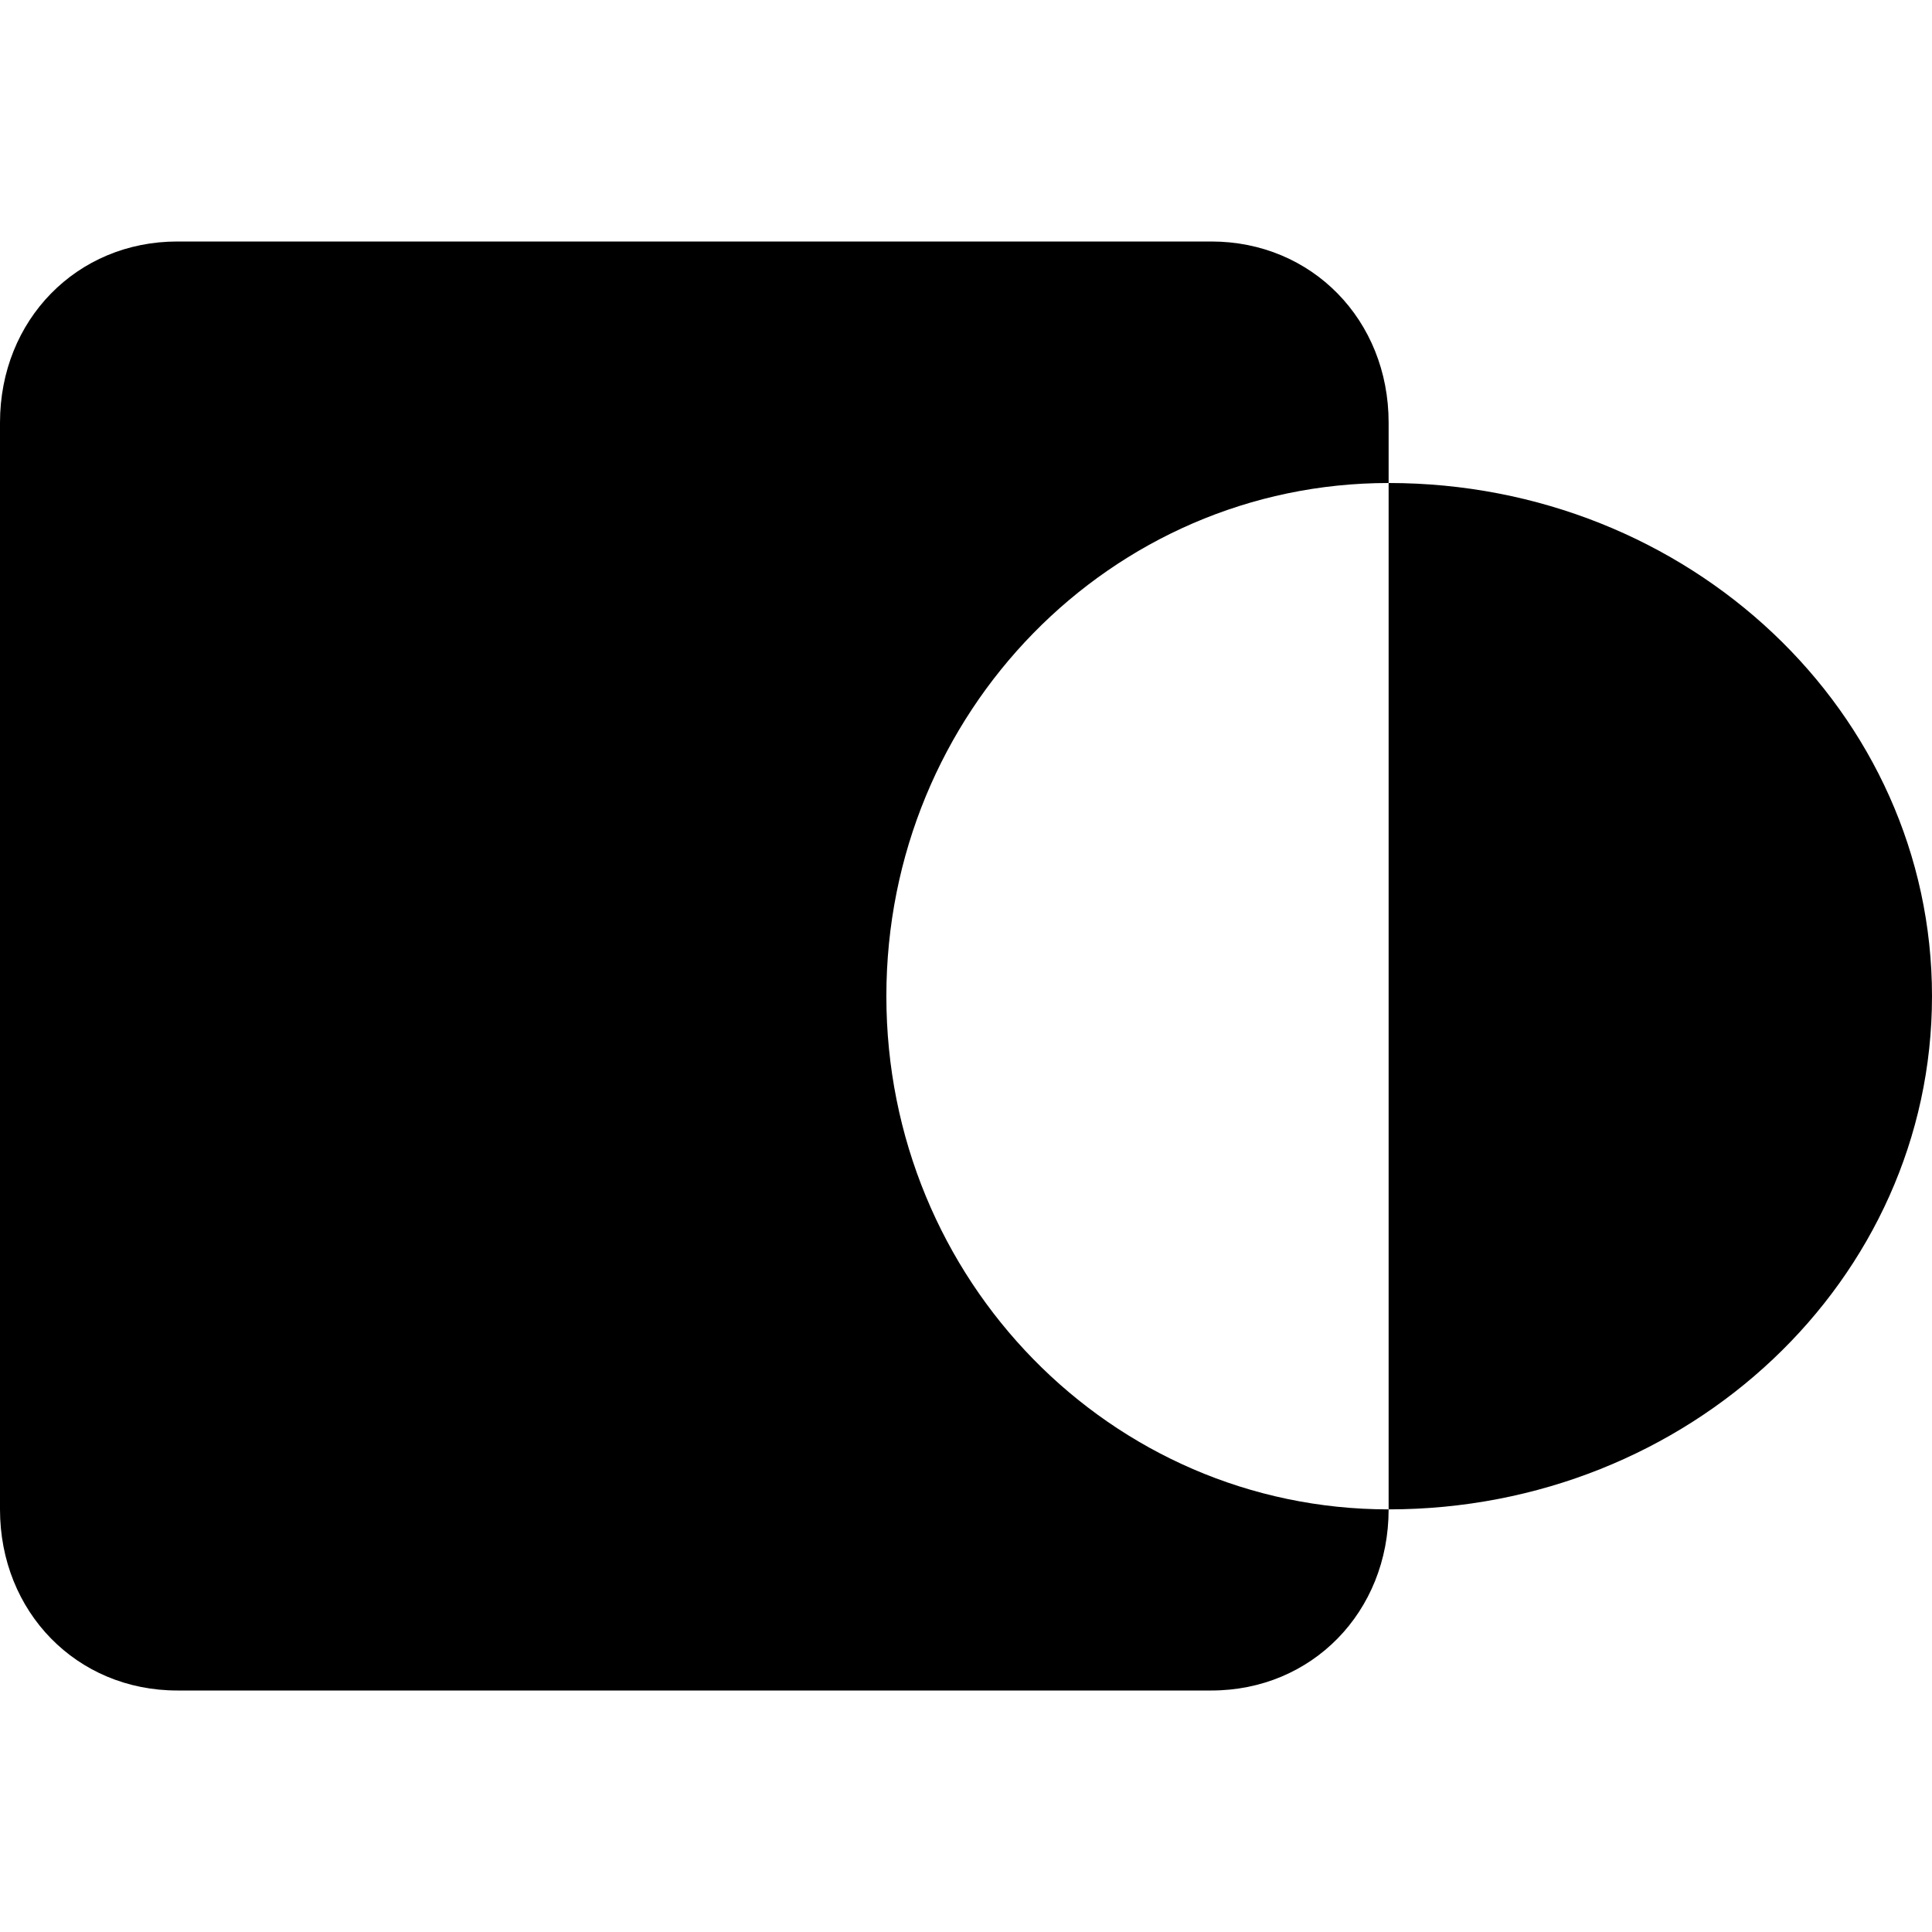 <svg height="32px" viewBox="0 0 32 32" xmlns="http://www.w3.org/2000/svg" fill="currentColor">
  <path d="M23 25C23 26.7 21.728 28 20.064 28H2.936C1.272 28 0 26.7 0 25V7C0 5.3 1.272 4 2.936 4H20.064C21.728 4 23 5.3 23 7V8C18.4 8 14.681 11.8 14.681 16.5C14.681 21.2 18.4 25 23 25Z"/>
  <path d="M32 16.5C32 21.2 27.977 25 23 25V8C27.977 8 32 11.8 32 16.5Z"/>
</svg>
